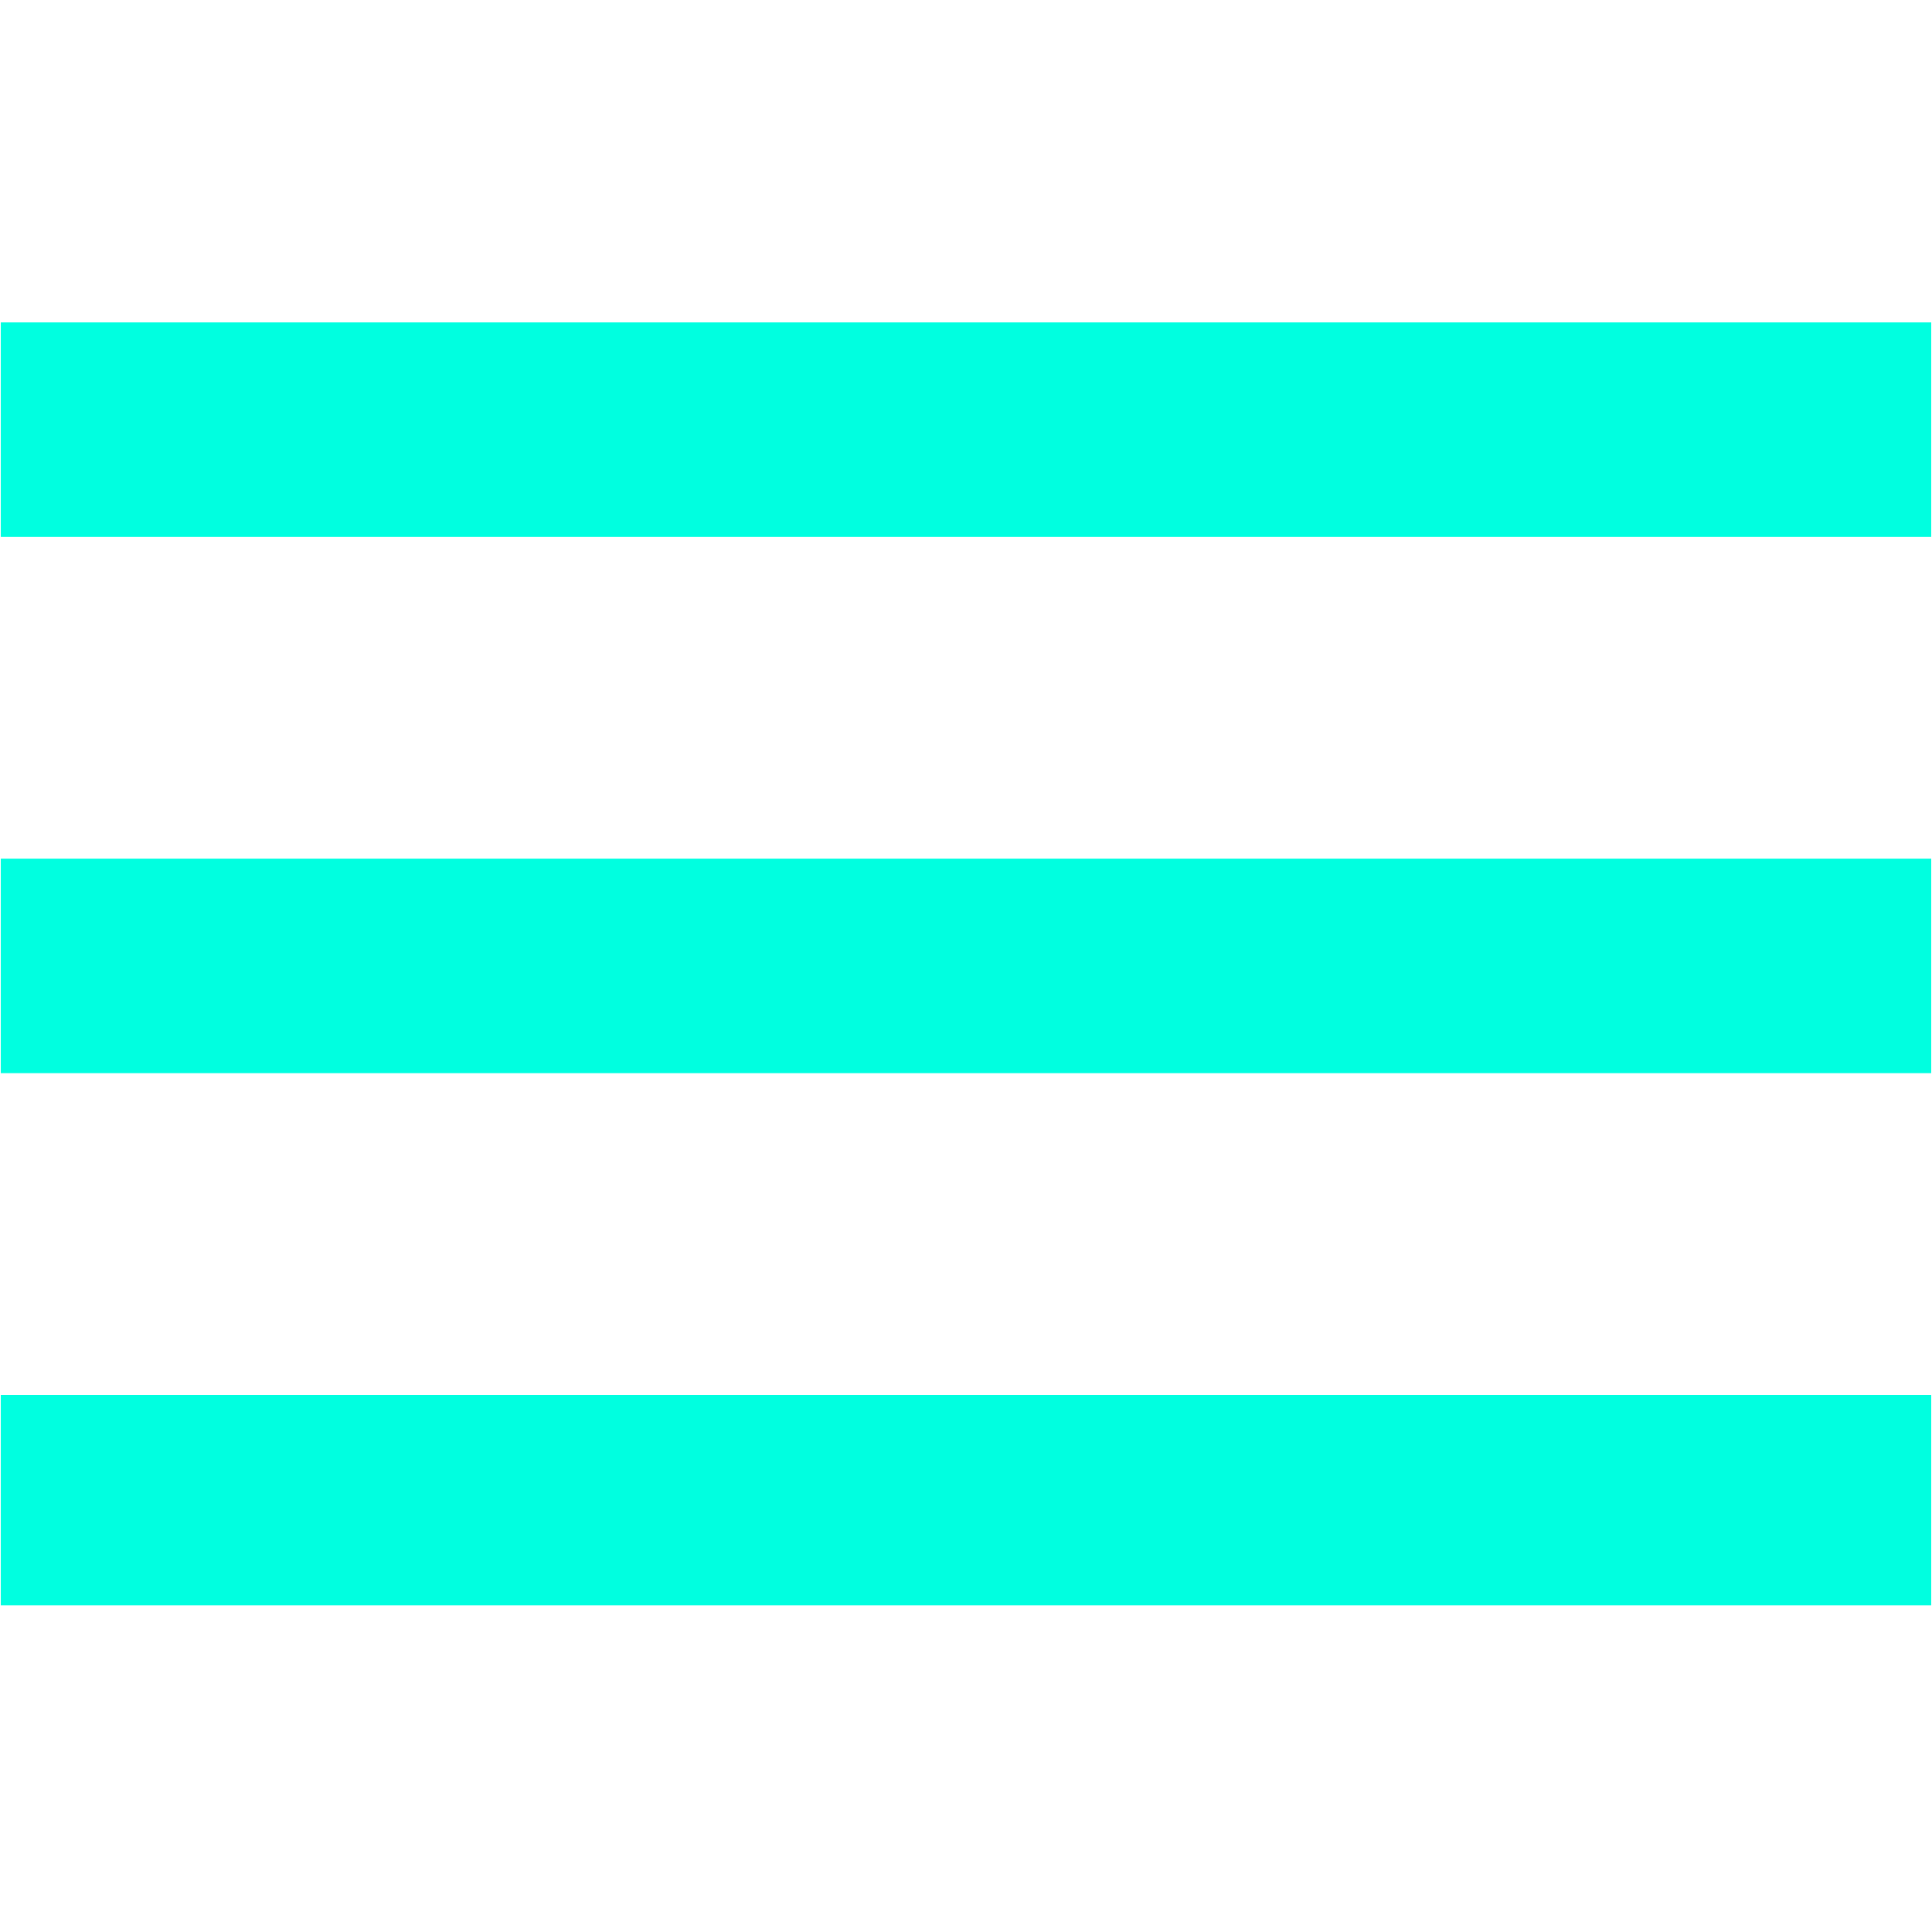 <svg xmlns="http://www.w3.org/2000/svg" xmlns:xlink="http://www.w3.org/1999/xlink" width="128" zoomAndPan="magnify" viewBox="0 0 96 96" height="128" preserveAspectRatio="xMidYMid meet" version="1.0"><defs><clipPath id="508fe4ceb2"><path d="M 0 16.02 L 96 16.02 L 96 79.77 L 0 79.77 Z M 0 16.02 " clip-rule="nonzero"/></clipPath></defs><g clip-path="url(#508fe4ceb2)"><path fill="#00ffe0" d="M 0.039 79.969 L 95.961 79.969 L 95.961 69.312 L 0.039 69.312 Z M 0.039 53.324 L 95.961 53.324 L 95.961 42.664 L 0.039 42.664 Z M 0.039 16.02 L 0.039 26.68 L 95.961 26.68 L 95.961 16.02 Z M 0.039 16.02 " fill-opacity="1" fill-rule="nonzero"/></g></svg>
